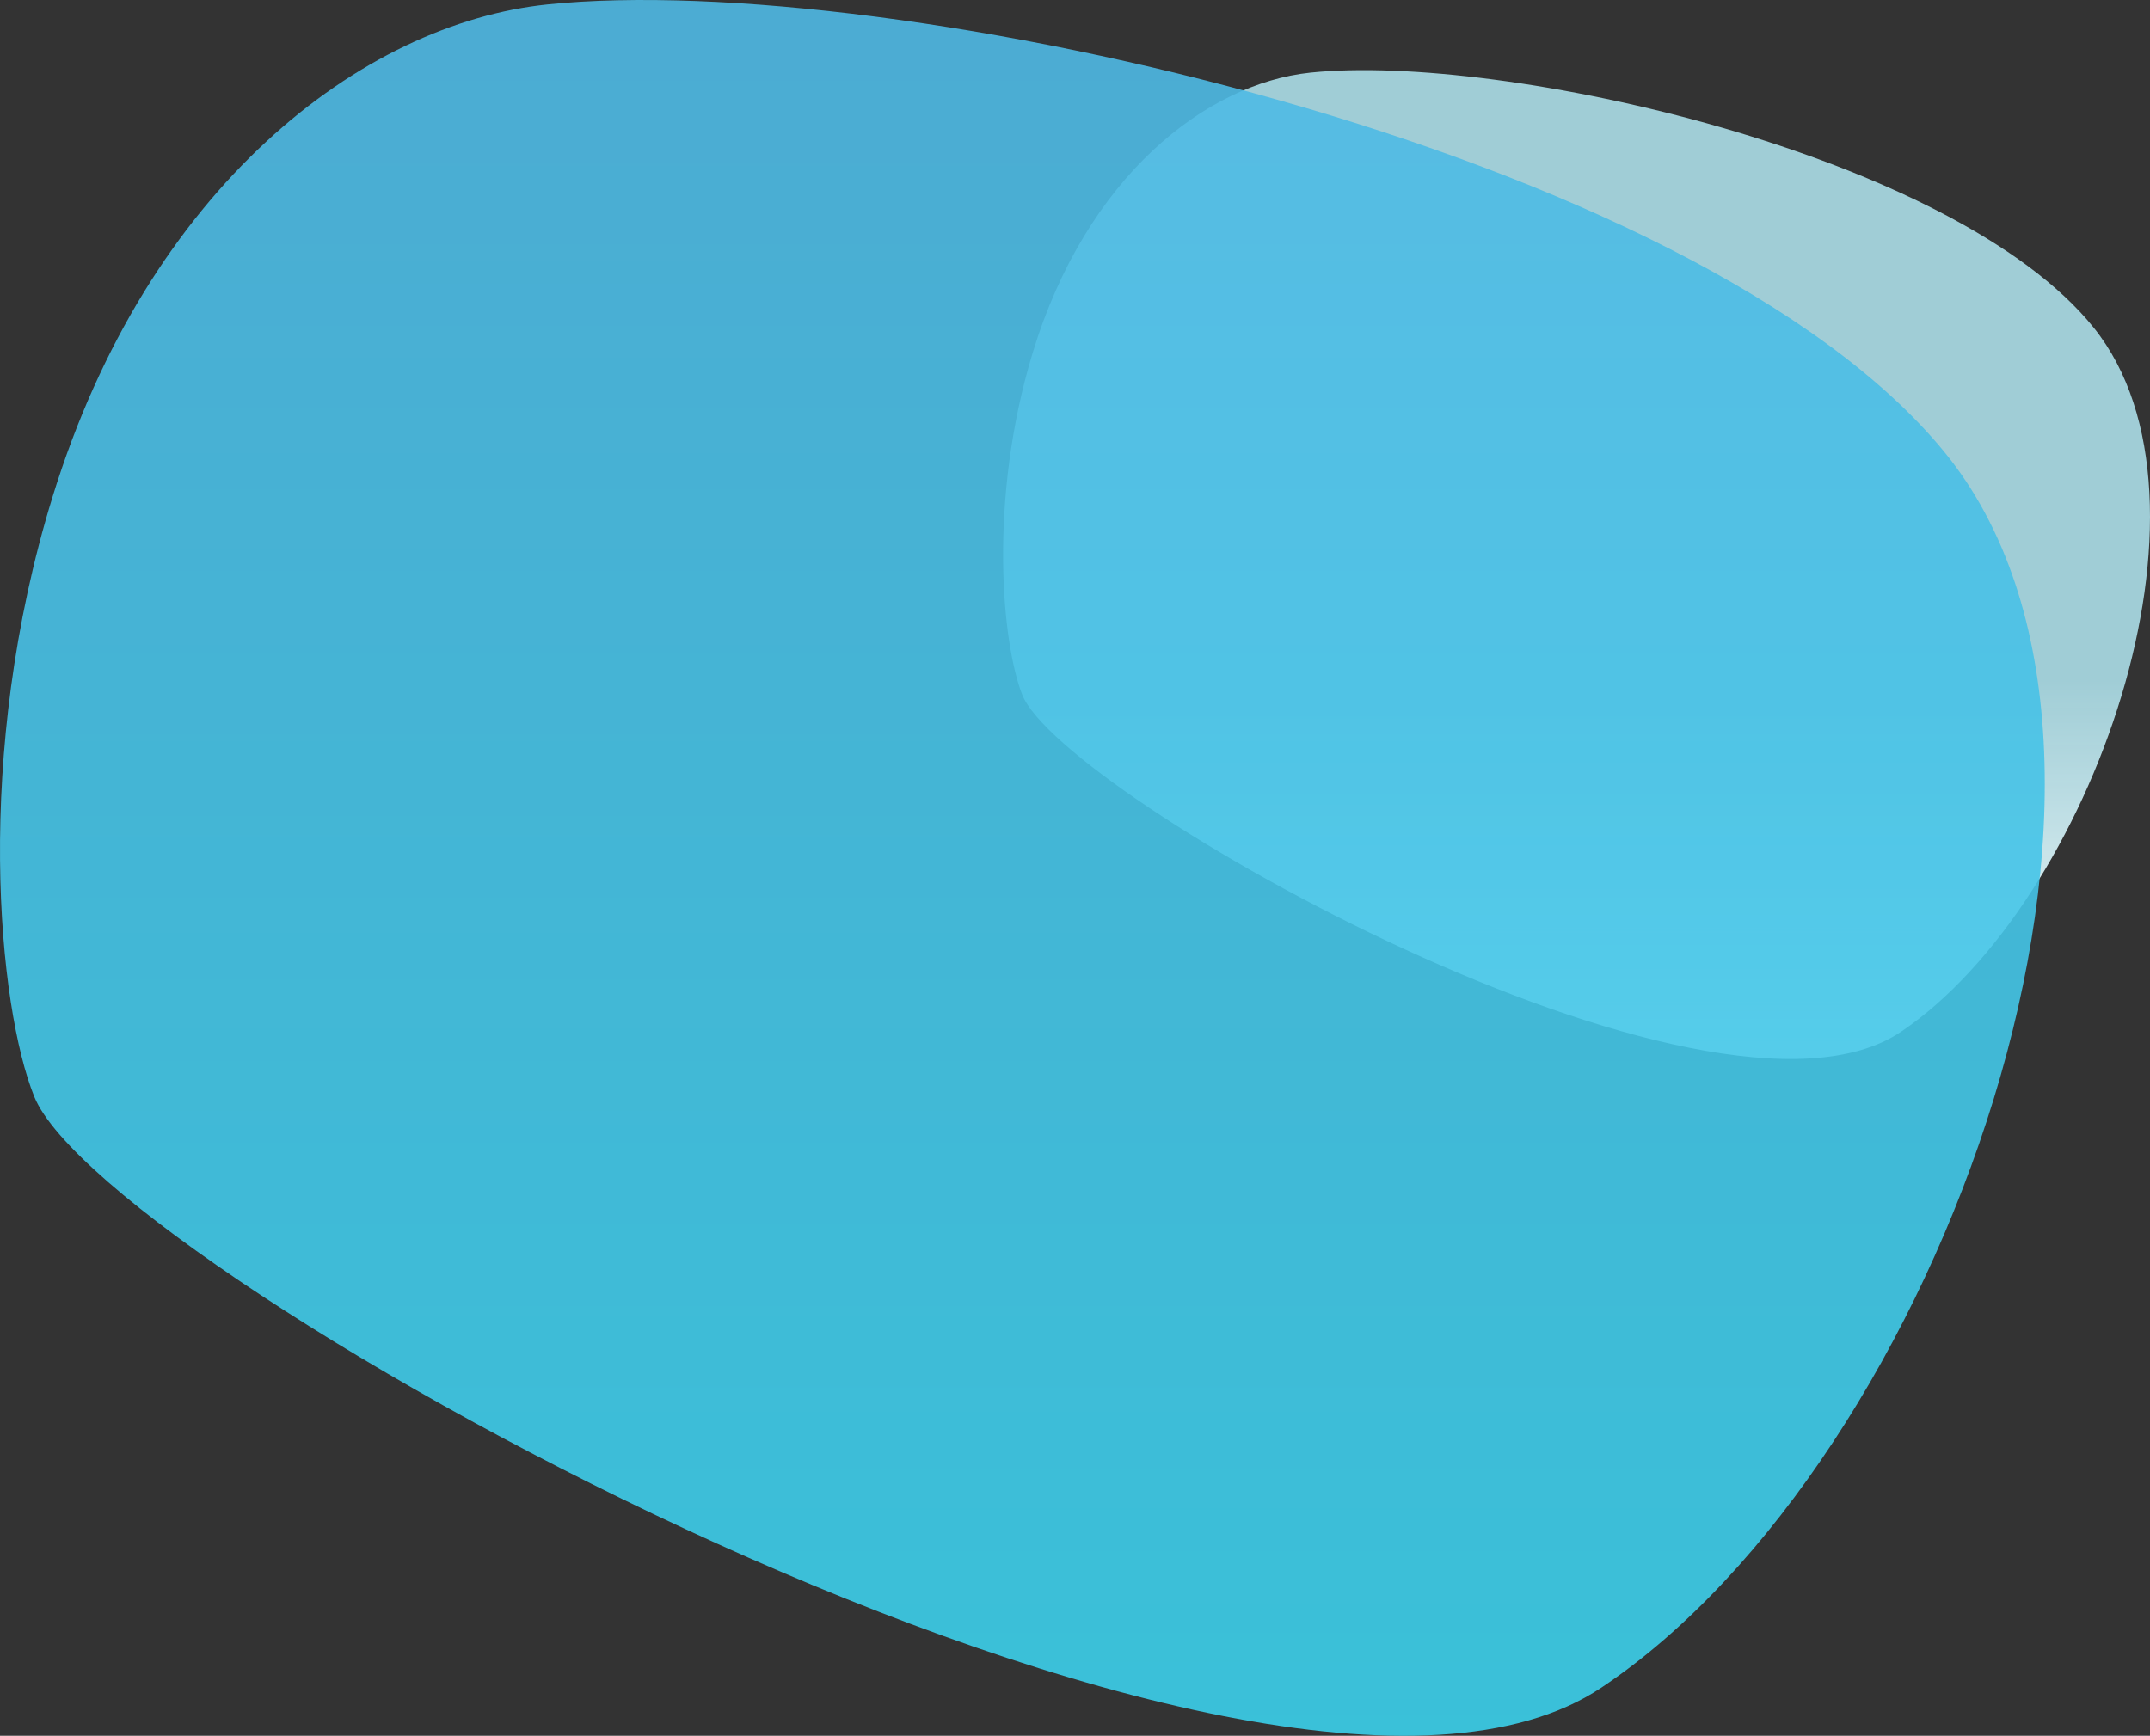 <svg width="613" height="495" viewBox="0 0 613 495" fill="none" xmlns="http://www.w3.org/2000/svg">
<rect x="0" y="0" width="613" height="495" fill="#333333" stroke="none"/>
<path fill-rule="evenodd" clip-rule="evenodd" d="M542.068 294.195C487.68 331.075 302.842 226.853 291.469 198.136C285.734 183.657 281.651 142.692 294.426 100.646C309.671 50.468 343.801 23.823 373.612 20.714C428.403 15 557.131 43.963 596.949 93.432C636.767 142.902 596.456 257.315 542.068 294.195Z" fill="url(#paint0_linear_2_24)"/>
<path fill-rule="evenodd" clip-rule="evenodd" d="M456.537 481.3C359.569 546.036 30.028 363.093 9.75 312.686C-0.474 287.271 -7.753 215.364 15.023 141.559C42.203 53.481 103.052 6.711 156.201 1.254C253.887 -8.776 483.392 42.063 554.383 128.897C625.374 215.732 553.504 416.564 456.537 481.3Z" fill="url(#paint1_linear_2_24)"/>
<defs>
<linearGradient id="paint0_linear_2_24" x1="511.889" y1="302" x2="511.889" y2="194.394" gradientUnits="userSpaceOnUse">
<stop stop-color="white"/>
<stop offset="1" stop-color="#BCF4FF" stop-opacity="0.8"/>
</linearGradient>
<linearGradient id="paint1_linear_2_24" x1="624.72" y1="544.759" x2="624.72" y2="-21.085" gradientUnits="userSpaceOnUse">
<stop stop-color="#39D3EC" stop-opacity="0.9"/>
<stop offset="1" stop-color="#50B8E4" stop-opacity="0.9"/>
</linearGradient>
</defs>
</svg>

